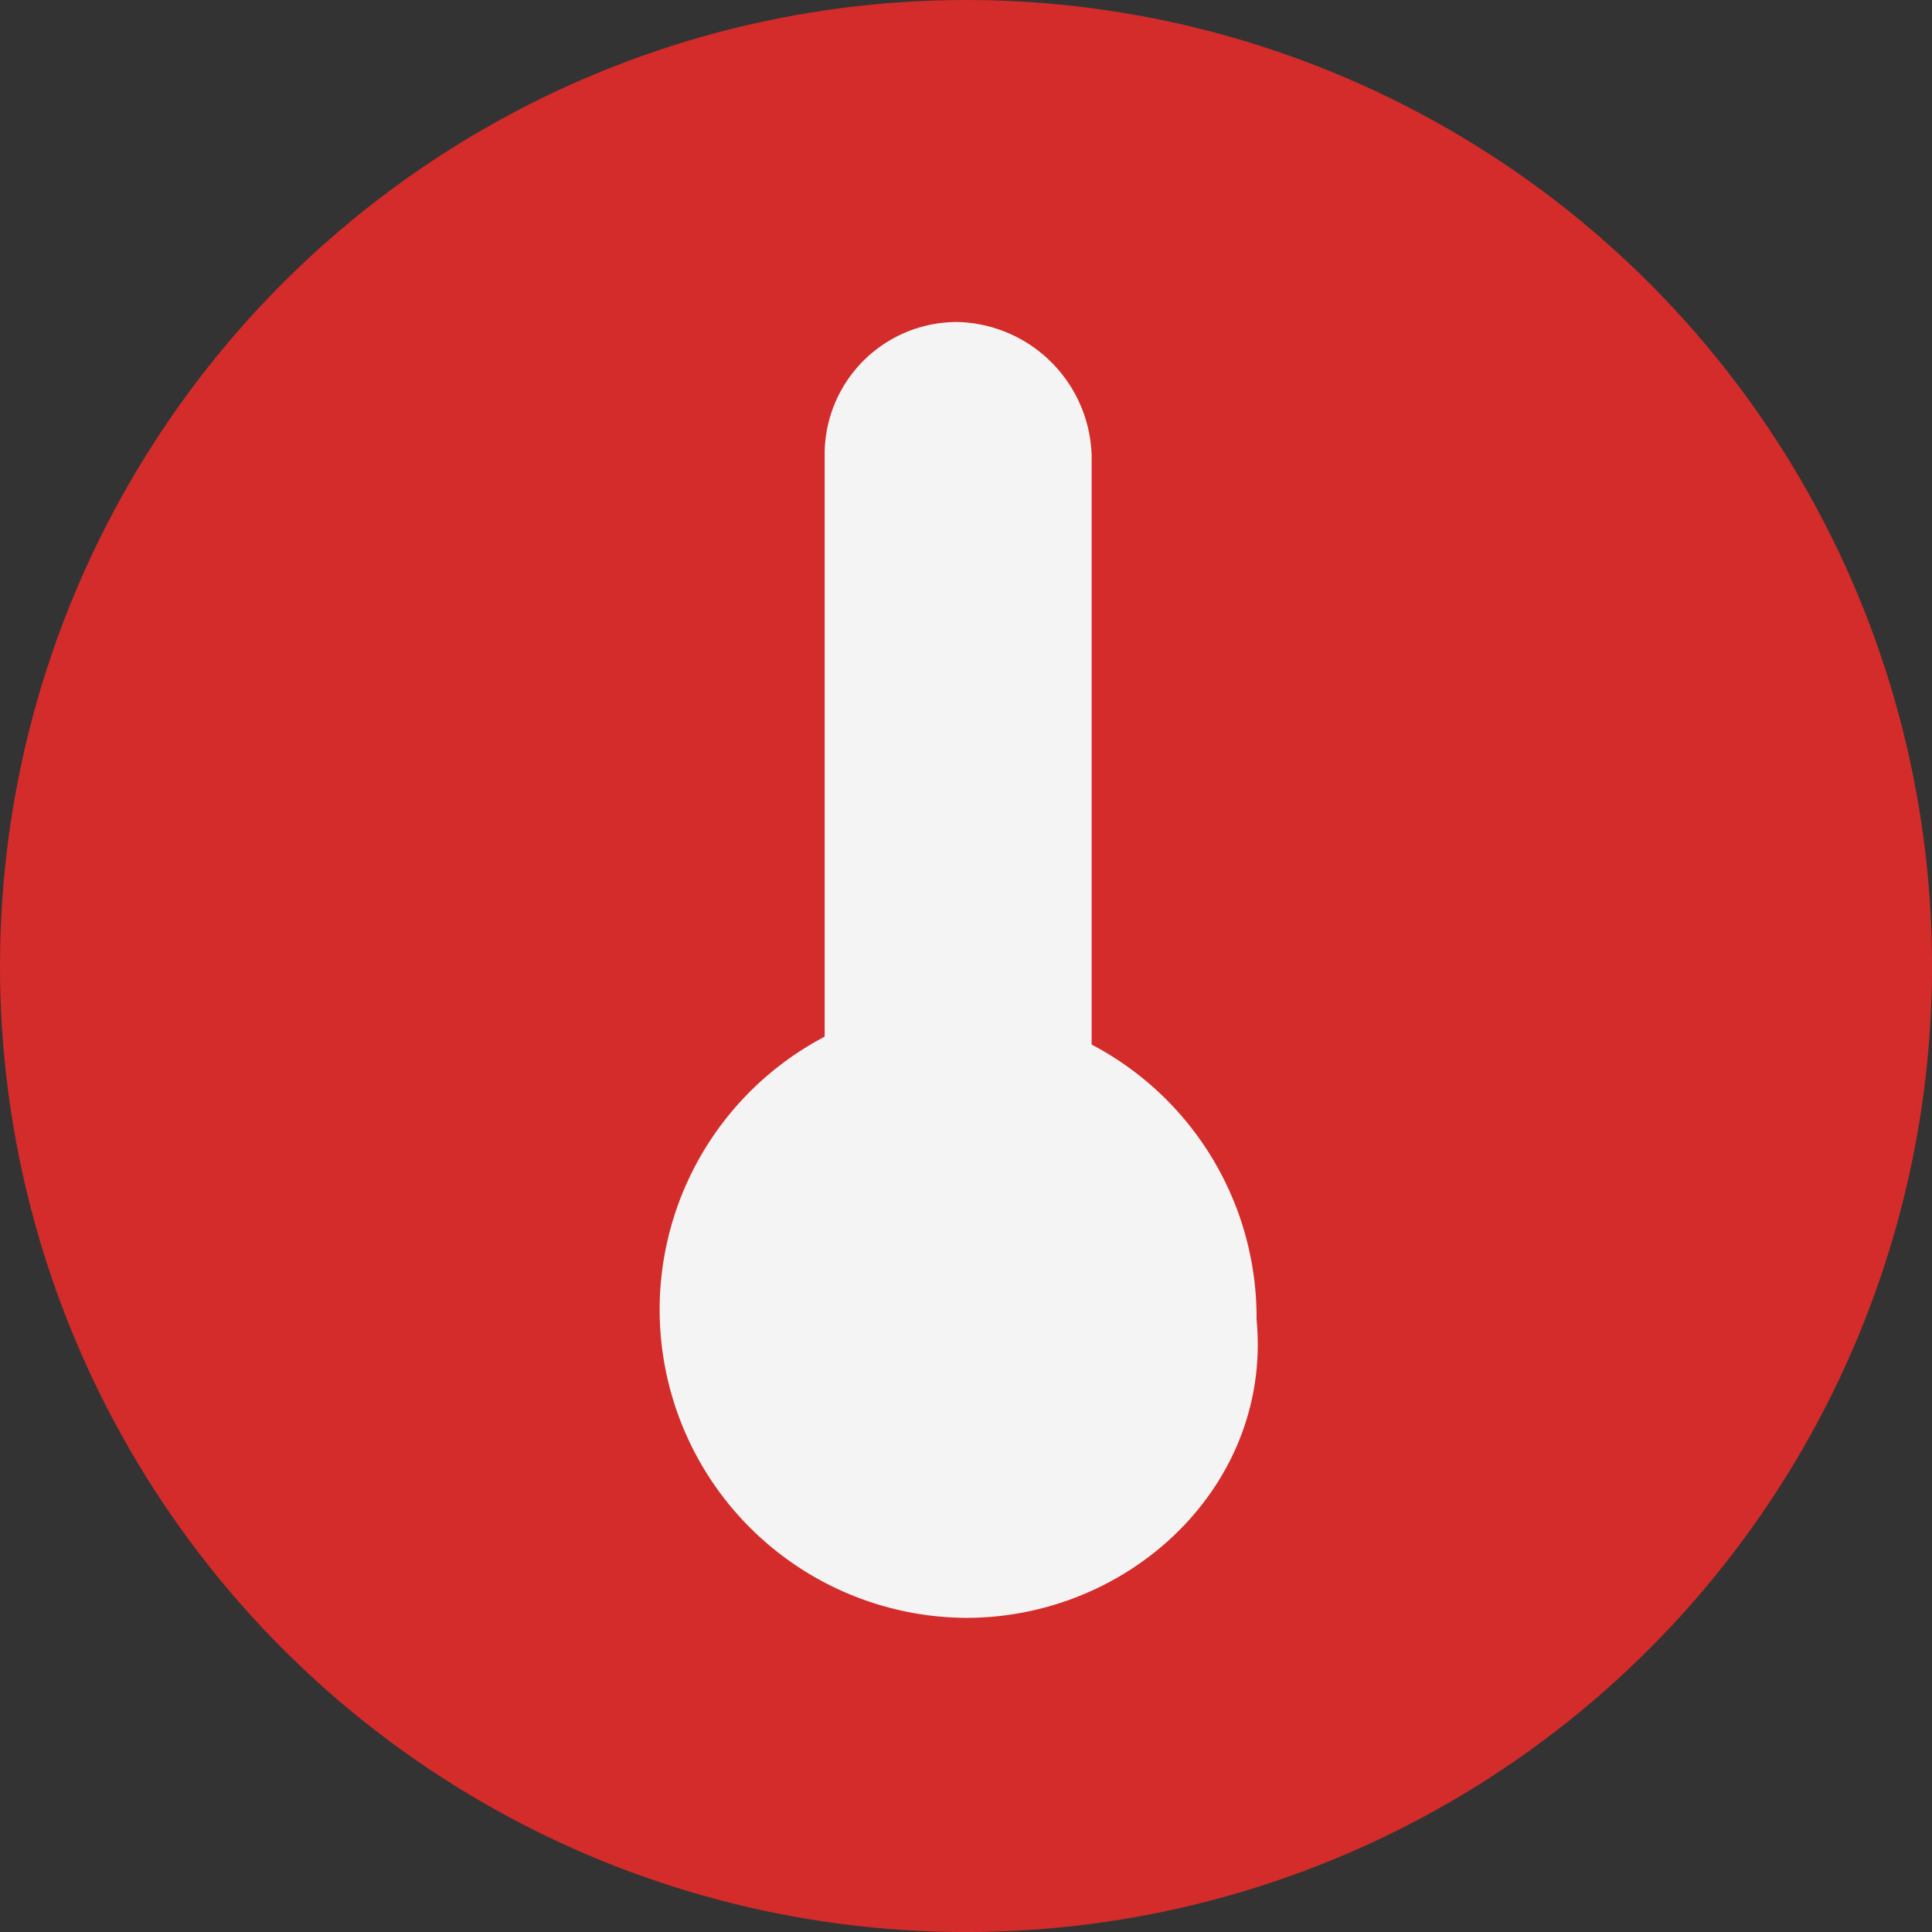 <svg xmlns="http://www.w3.org/2000/svg" viewBox="-11393 8697.271 46.613 46.613">
  <rect x="-11393" y="8697.271" width="46.613" height="46.613" fill="#333333" stroke="none"/>
  <defs>
    <style>
      .cls-1 {
        fill: #d32c2a;
      }

      .cls-2 {
        fill: #f4f4f4;
      }
    </style>
  </defs>
  <g id="MiniTemp_Red" transform="translate(-11393 8697.271)">
    <circle id="Ellipse_12" data-name="Ellipse 12" class="cls-1" cx="23.307" cy="23.307" r="23.307" transform="translate(0)"/>
    <path id="Path_877" data-name="Path 877" class="cls-2" d="M129.19,35.365a7.437,7.437,0,0,1-3.411-14.022V7.321A3.194,3.194,0,0,1,129,4.1a3.321,3.321,0,0,1,3.221,3.221V21.533a7.436,7.436,0,0,1,3.979,6.632C136.58,32.144,133.169,35.365,129.19,35.365Z" transform="translate(-105.883 3.669)"/>
  </g>
</svg>
